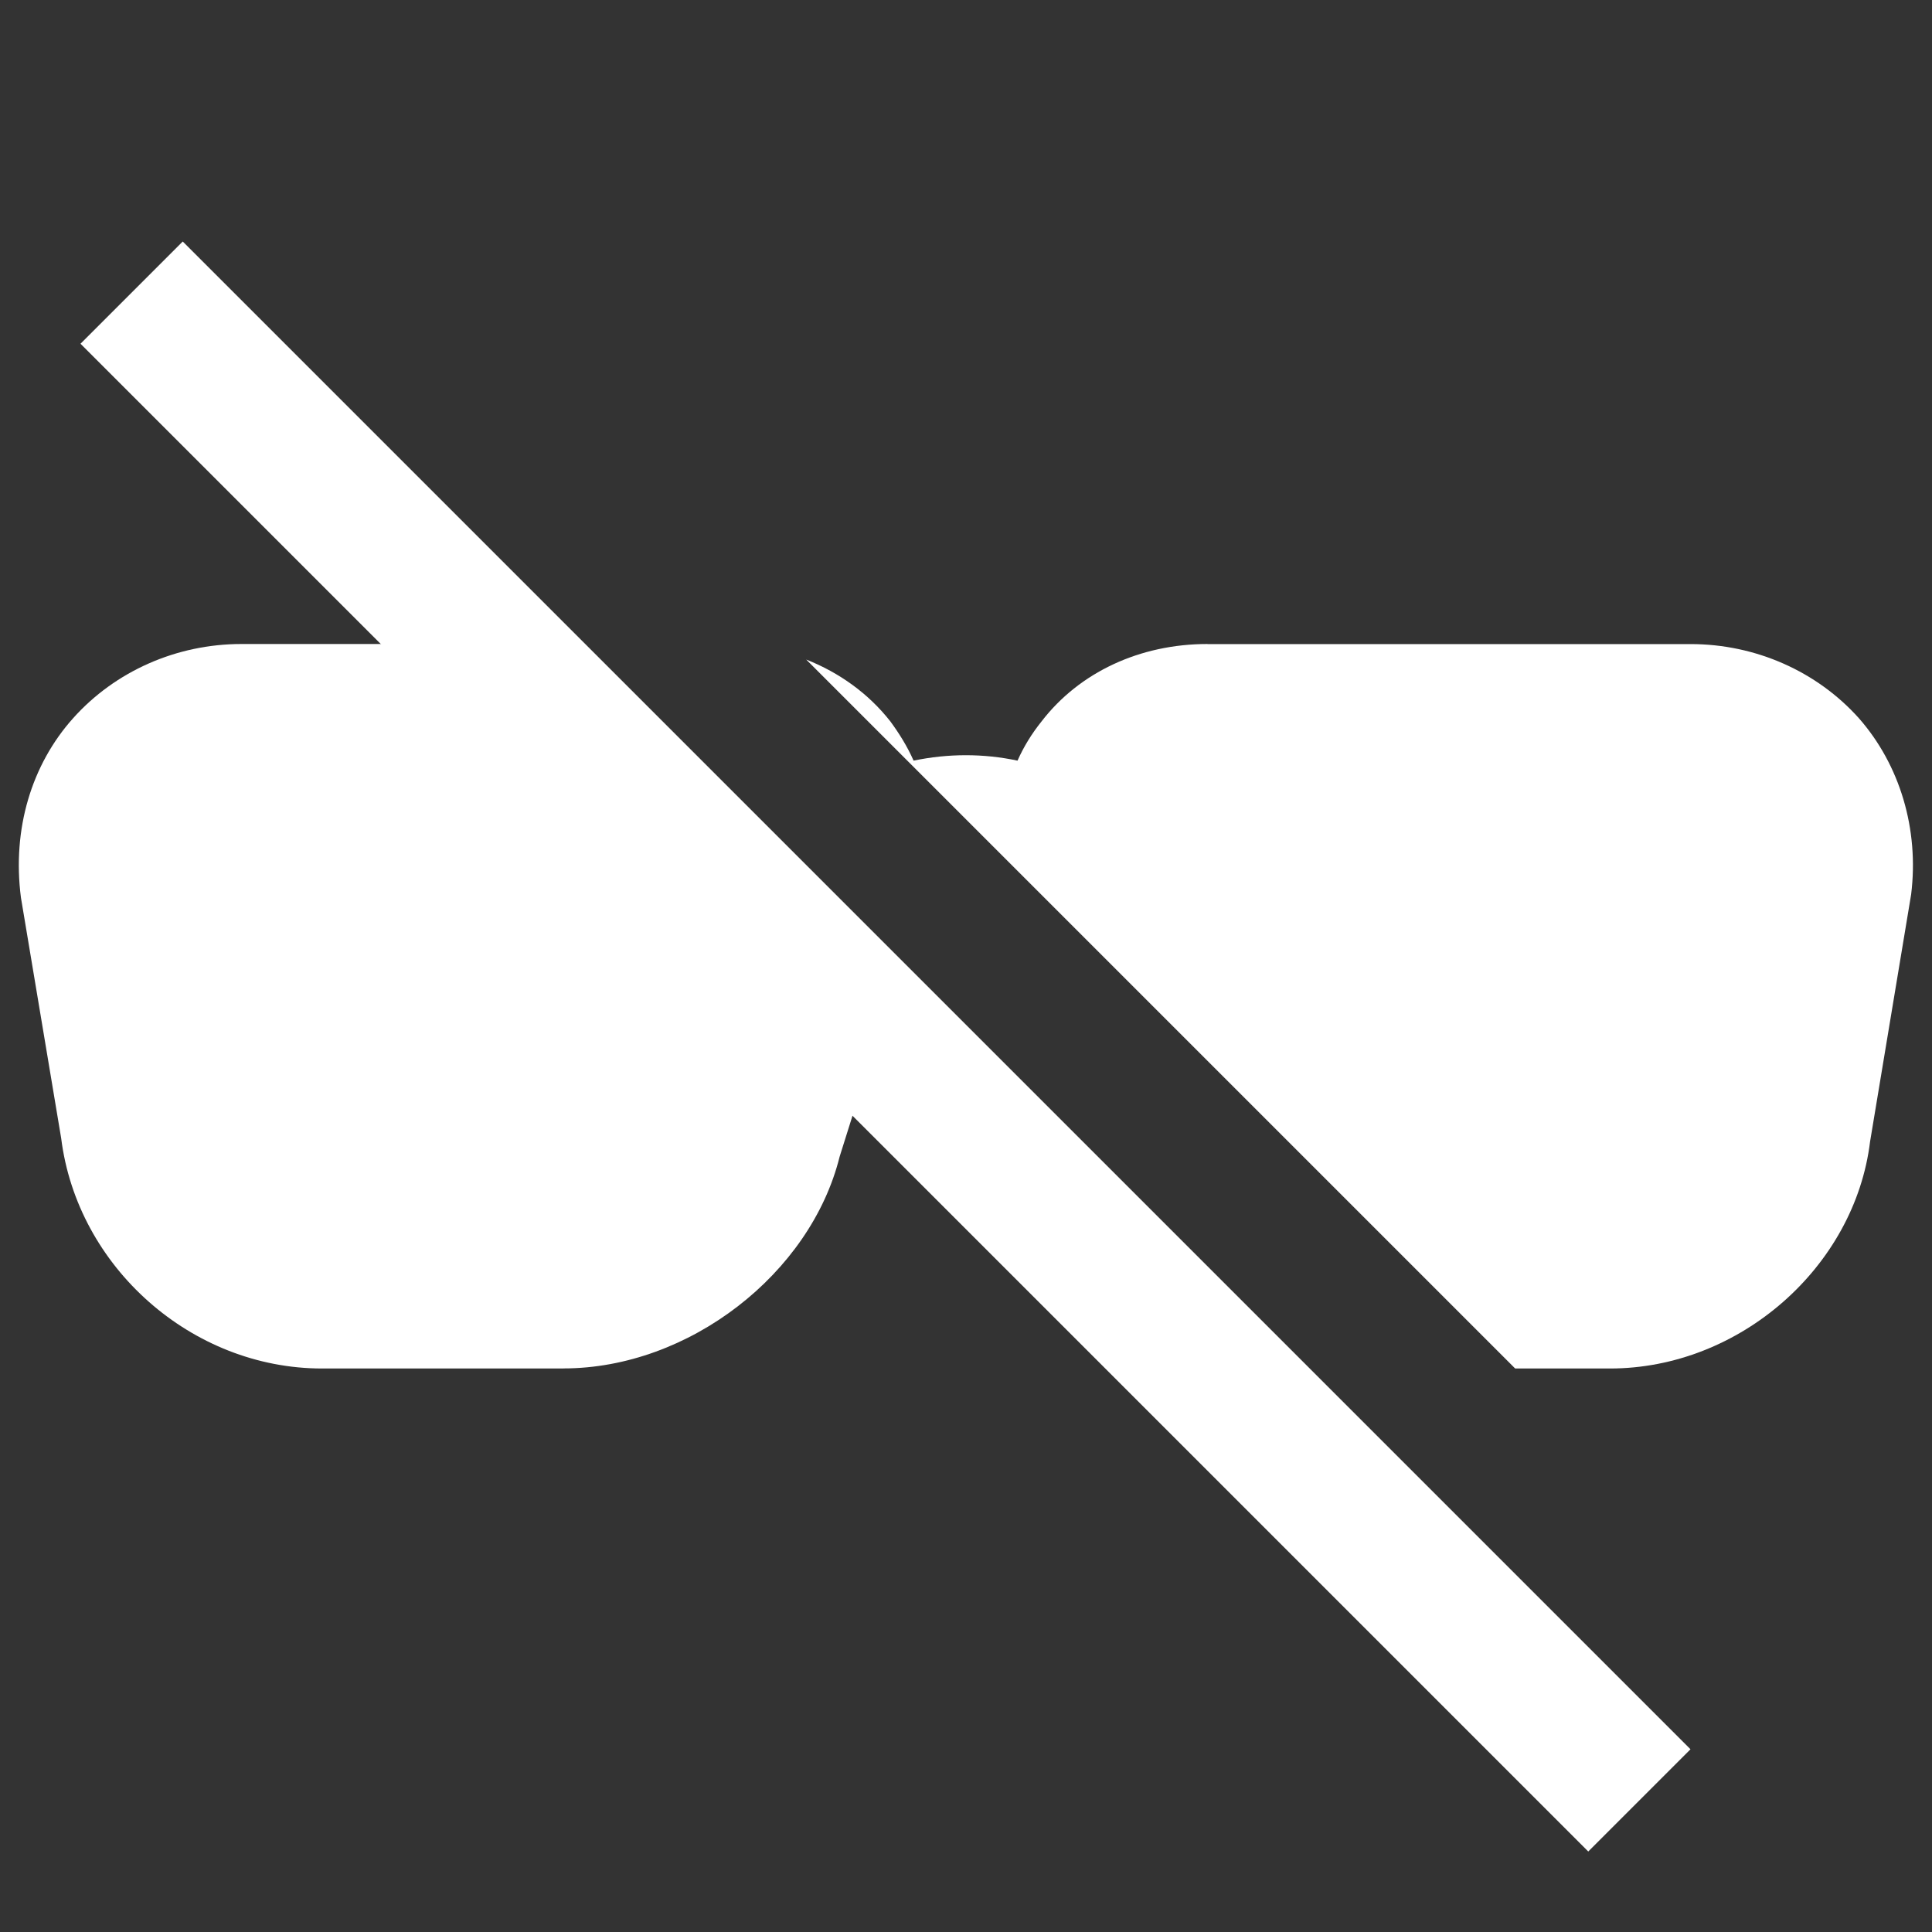 <svg xmlns="http://www.w3.org/2000/svg" height="24px" viewBox="0 0 24 24" width="24px" fill="#FFFFFF">
<rect x="0" y="0" width="24" height="24" fill="#333333" stroke="none"/>
<path d="M2.27,3 L1,4.27 19.73,23 21,21.73" />
<path d="m7,17h-3c-1.62,0 -3.04,-1.26 -3.24,-2.86l-0.5,-2.99c-0.11,-0.85 0.13,-1.65 0.65,-2.23 0.52,-0.58 1.28,-0.92 2.09,-0.92h3.426c0.83,0 4.862,4.569 4.482,4.849l-0.478,1.52c-0.36,1.45 -1.87,2.63 -3.43,2.63z" />
<path d="m15,8c-0.84,0 -1.591,0.351 -2.061,0.961 -0.12,0.15 -0.219,0.308 -0.299,0.488 -0.42,-0.09 -0.861,-0.09 -1.291,0 -0.08,-0.18 -0.179,-0.338 -0.289,-0.488 -0.272,-0.346 -0.633,-0.605 -1.045,-0.768l8.807,8.807h1.178c1.61,0 3.041,-1.26 3.231,-2.82l0.51,-3.07c0.1,-0.81 -0.14,-1.609 -0.65,-2.189 -0.52,-0.58 -1.28,-0.92 -2.09,-0.92h-6z" />
</svg>